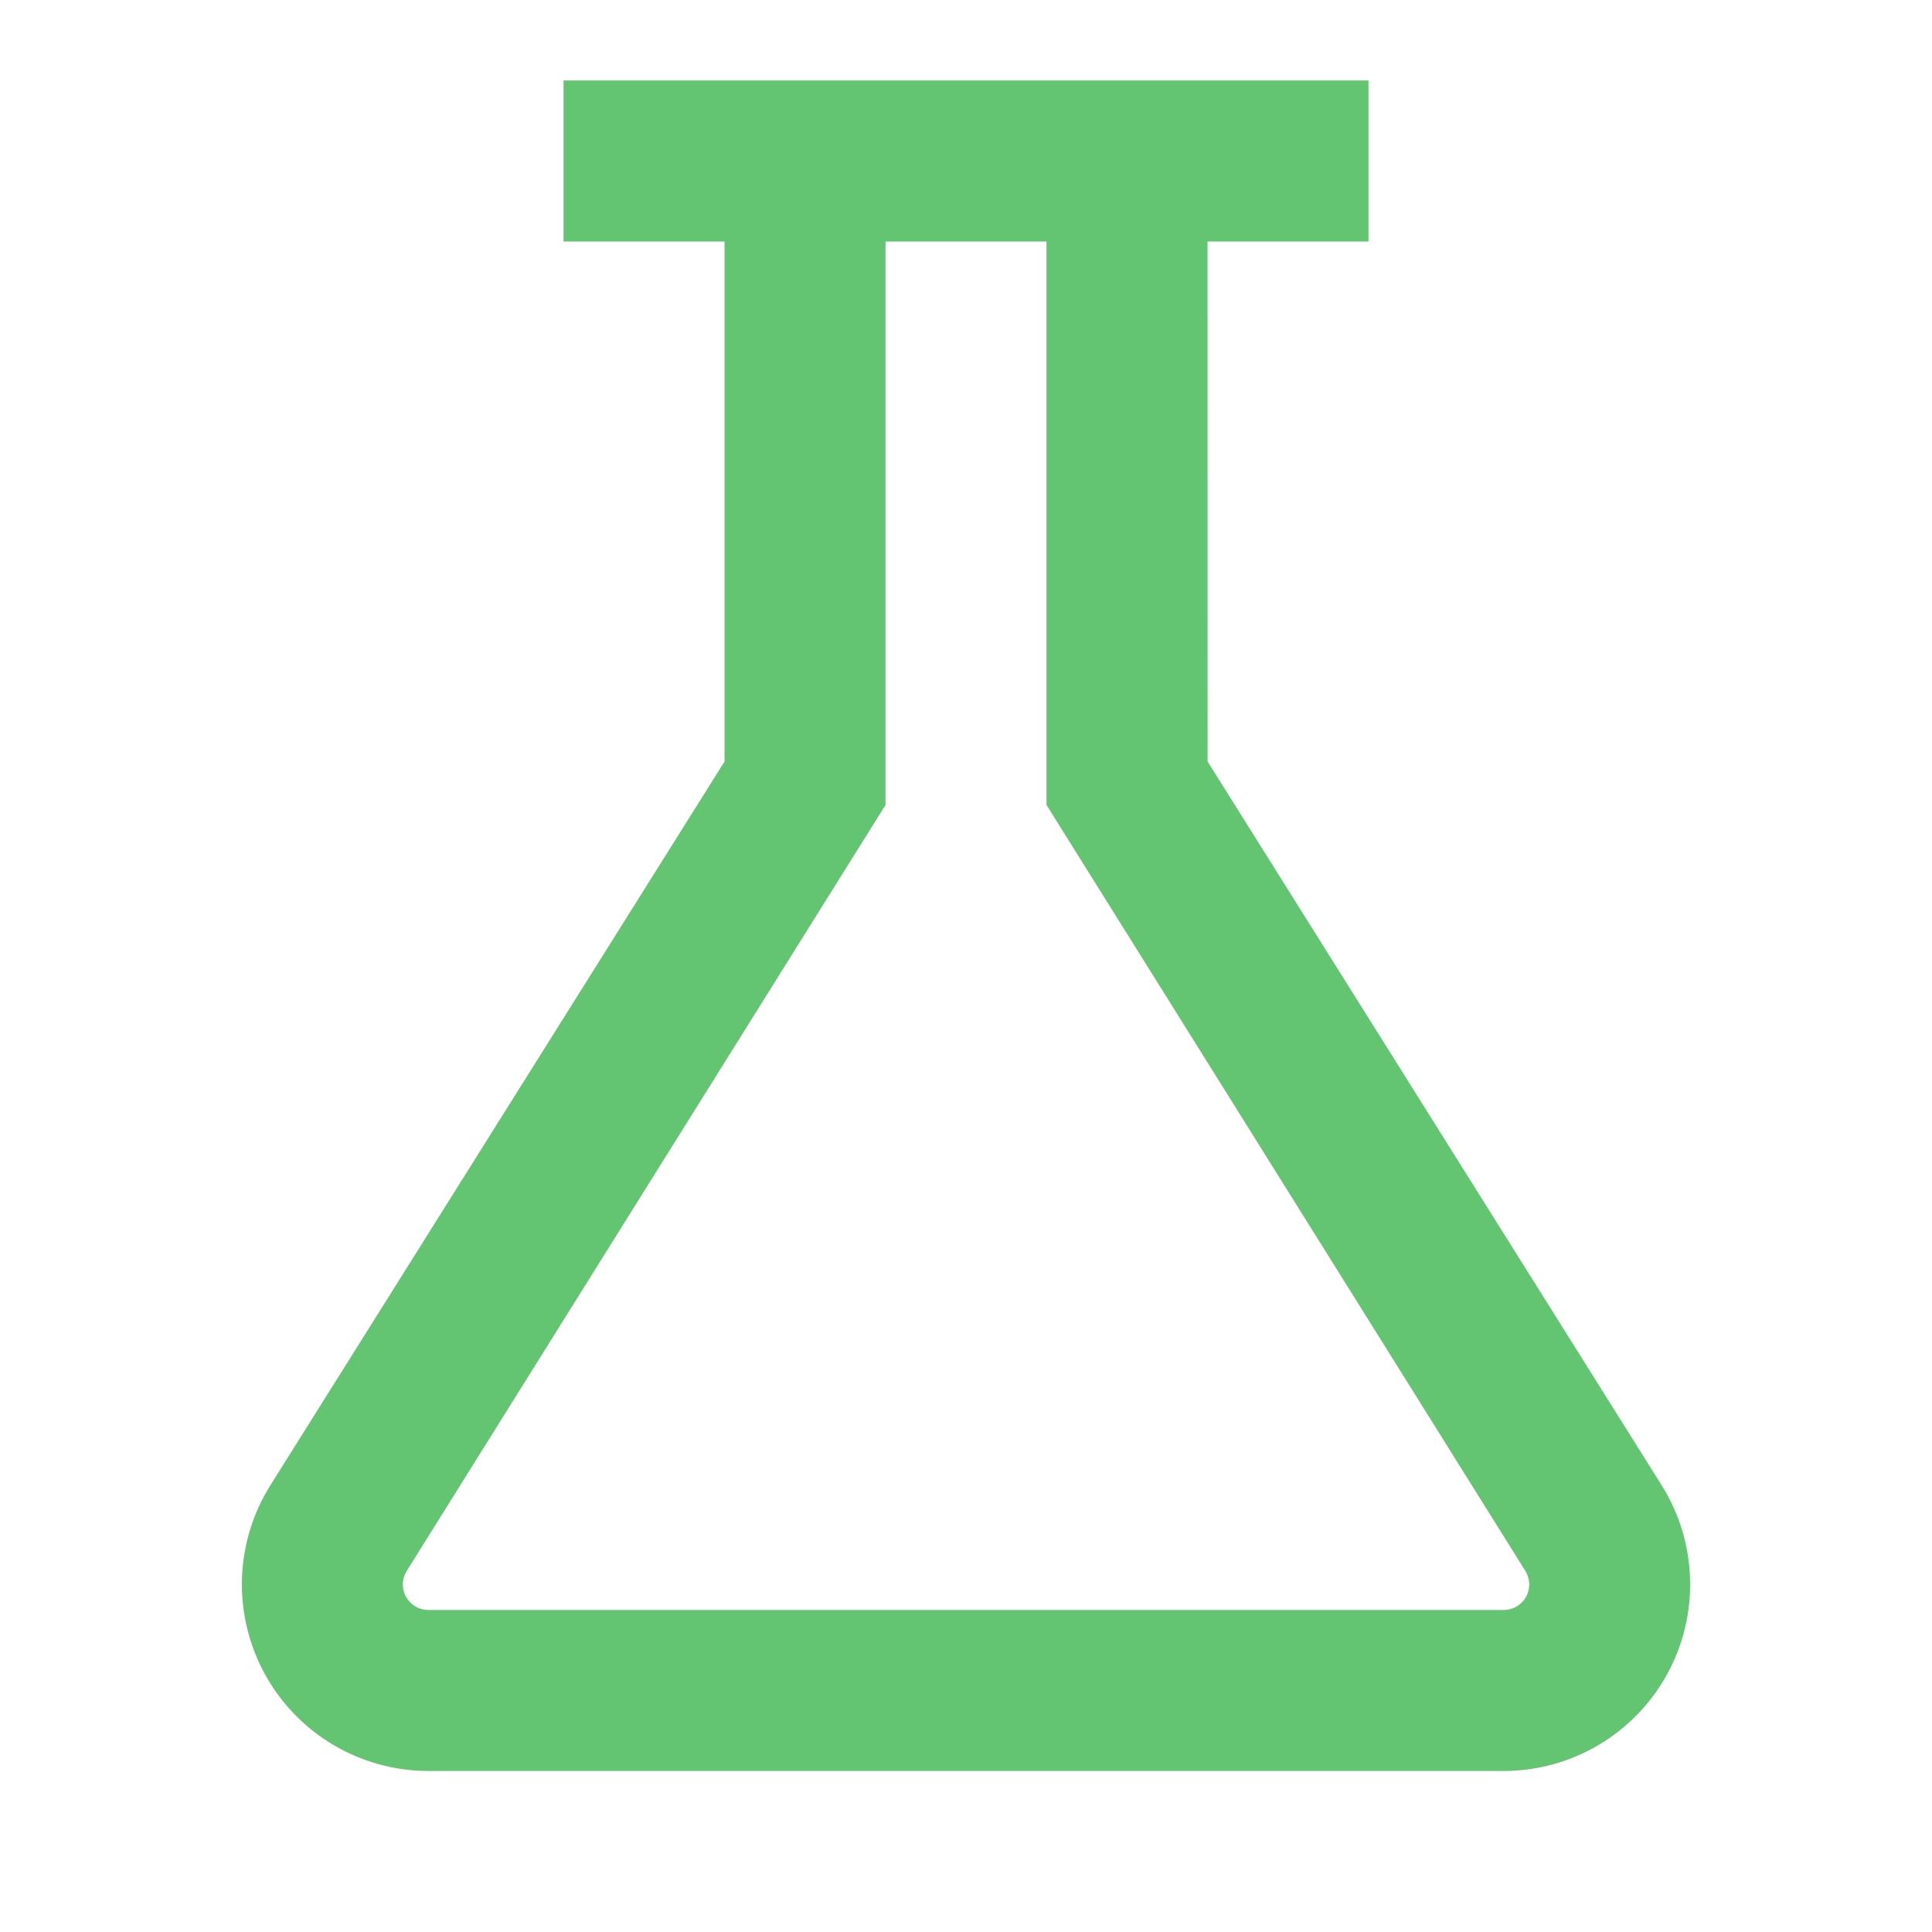 <svg width="59" height="59" viewBox="0 0 59 59" fill="none" xmlns="http://www.w3.org/2000/svg">
<path d="M31.959 24.583L46.584 47.977C46.657 48.094 46.697 48.229 46.7 48.368C46.704 48.506 46.67 48.643 46.603 48.765C46.536 48.886 46.438 48.987 46.319 49.057C46.199 49.128 46.063 49.166 45.925 49.166H13.077C12.937 49.166 12.801 49.128 12.681 49.056C12.562 48.985 12.463 48.883 12.396 48.761C12.33 48.638 12.297 48.501 12.302 48.361C12.306 48.222 12.348 48.087 12.423 47.969L27.042 24.583V7.375H31.959V24.583ZM17.209 2.458V7.375H22.126V23.256L8.258 45.356C7.718 46.218 7.417 47.208 7.389 48.225C7.361 49.242 7.605 50.248 8.097 51.139C8.588 52.029 9.309 52.772 10.185 53.29C11.061 53.808 12.059 54.081 13.077 54.083H45.925C46.942 54.081 47.941 53.808 48.816 53.29C49.692 52.772 50.413 52.029 50.905 51.139C51.397 50.248 51.641 49.242 51.612 48.225C51.584 47.208 51.284 46.218 50.743 45.356L36.878 23.256L36.876 7.375H41.792V2.458H17.209Z" fill="#63C471"/>
</svg>
